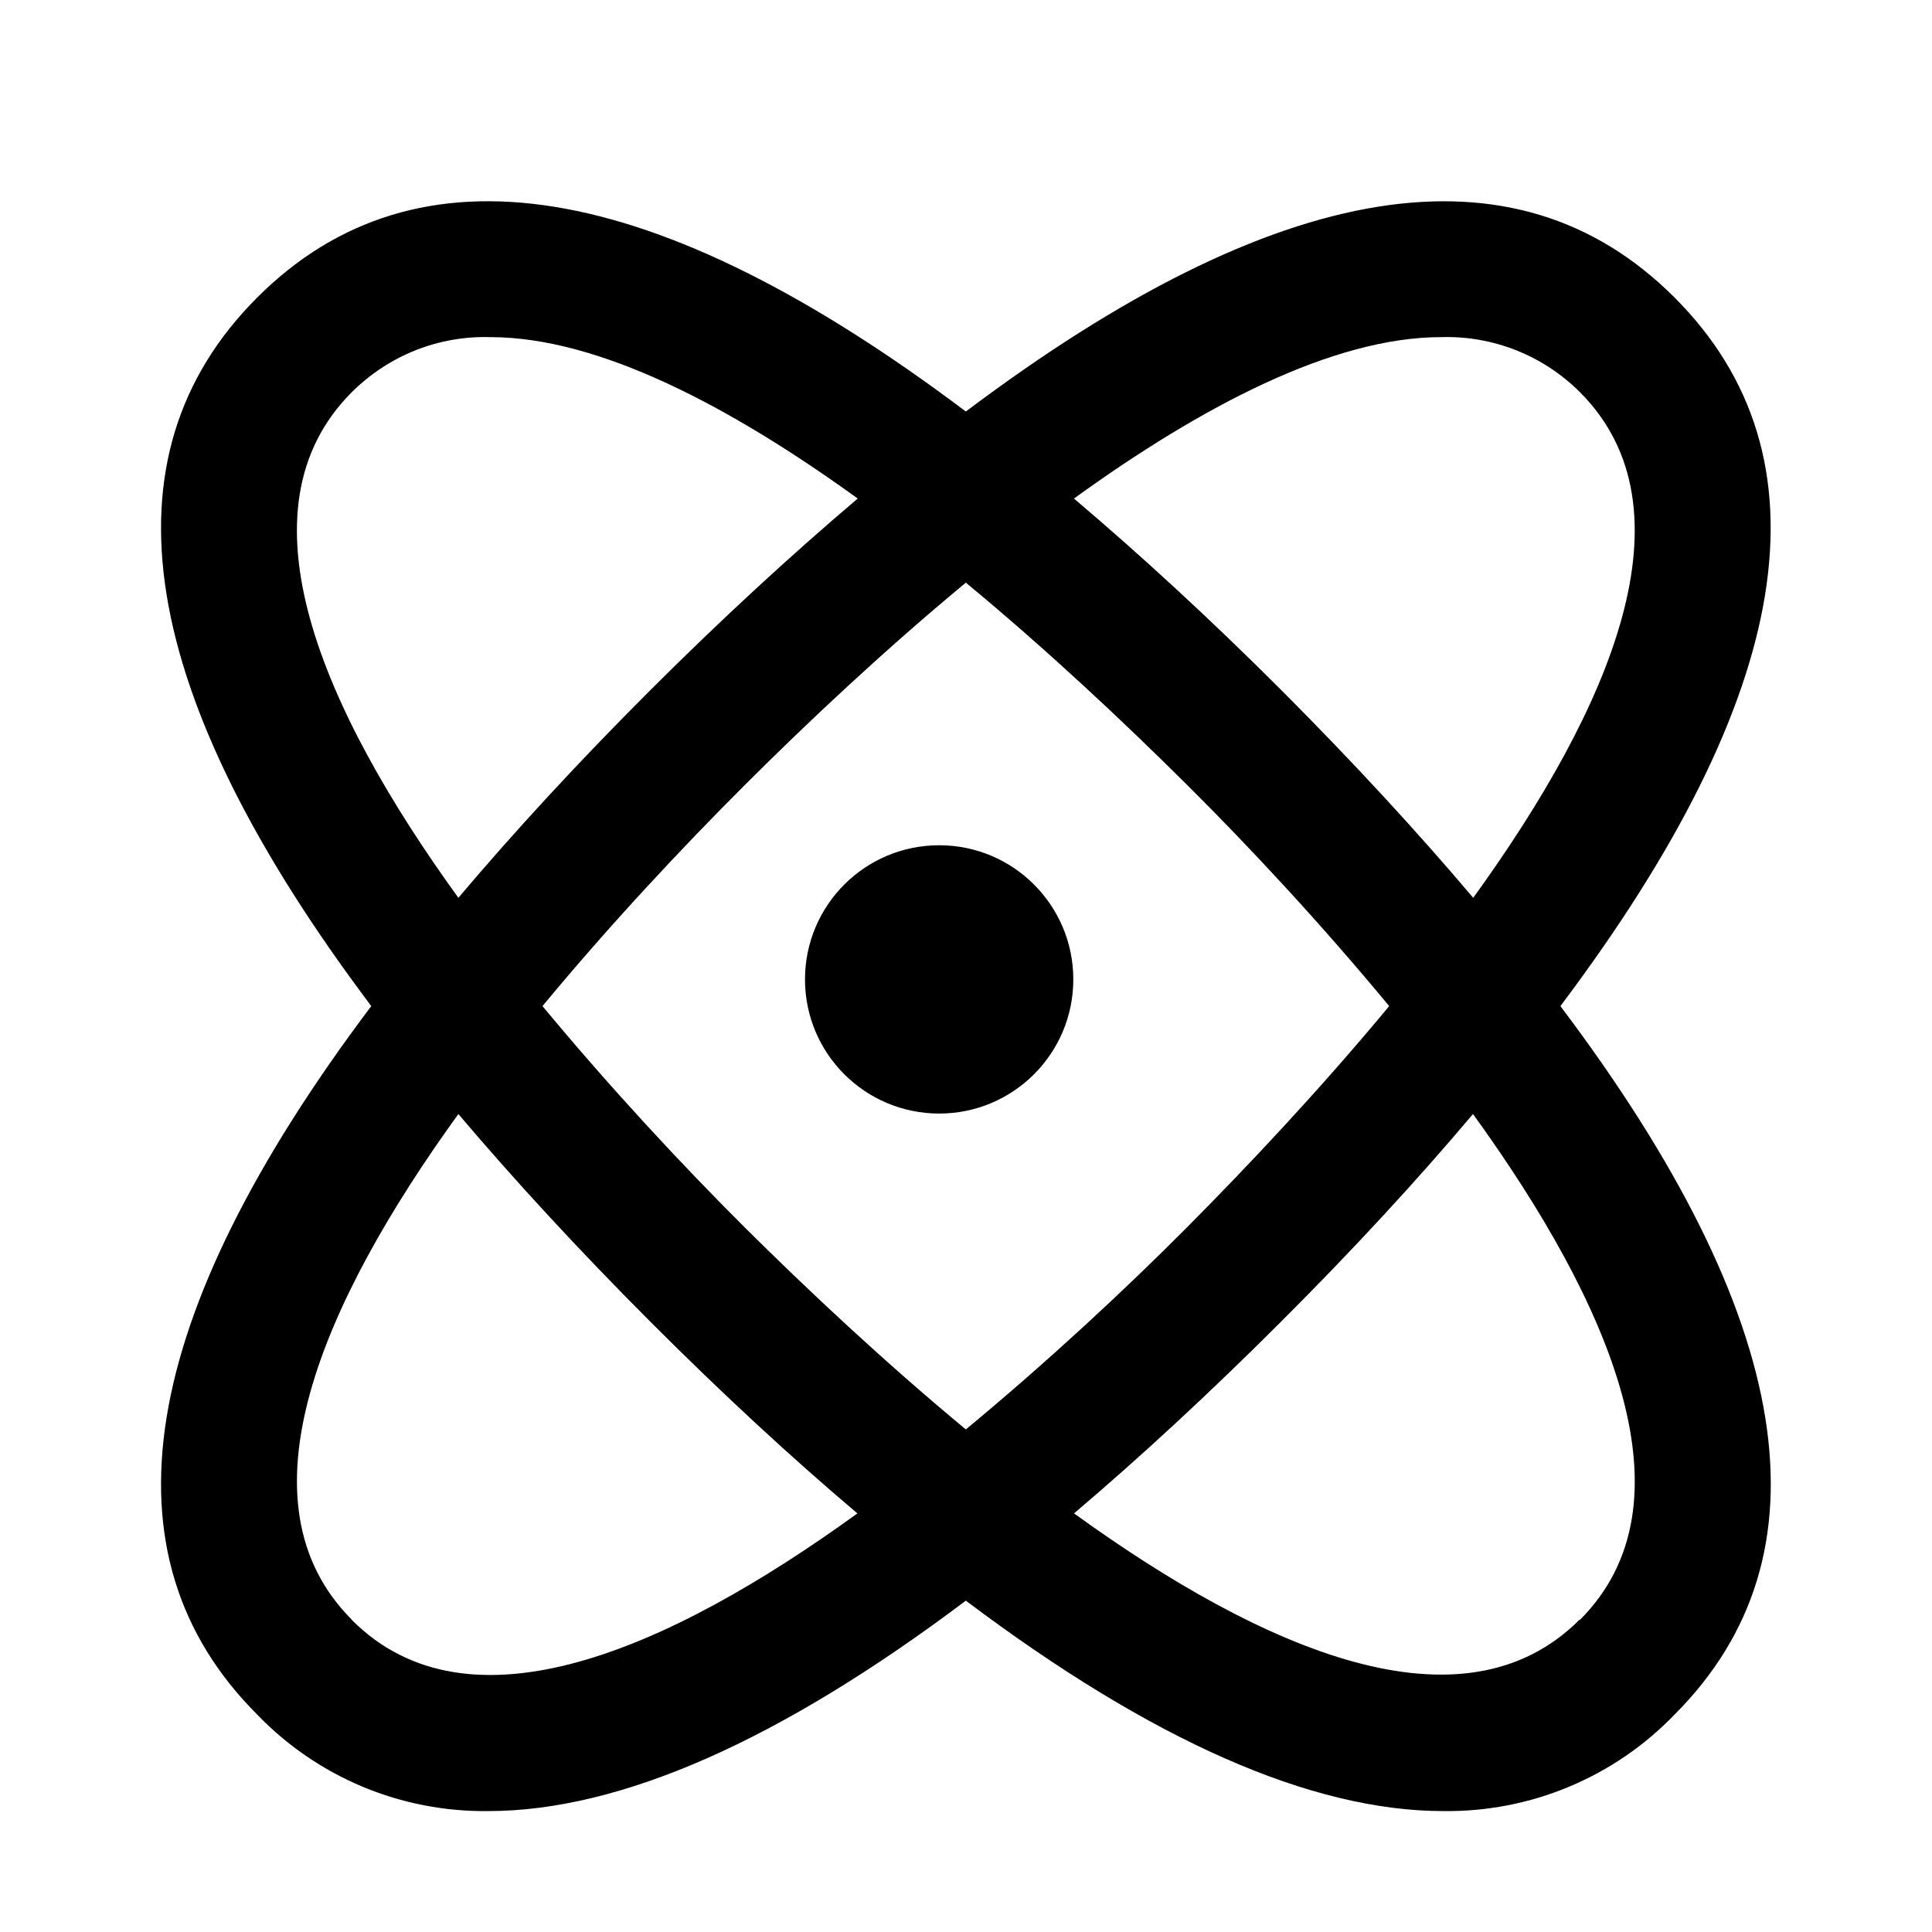 <svg width="24" height="24" viewBox="0 0 24 24"  xmlns="http://www.w3.org/2000/svg">
<path d="M20.801 3.695C18.822 1.717 15.868 2.199 11.998 5.112C8.129 2.199 5.176 1.716 3.196 3.695C1.216 5.674 1.7 8.628 4.612 12.498C1.7 16.367 1.216 19.321 3.196 21.3C3.567 21.685 4.013 21.99 4.506 22.196C4.999 22.402 5.529 22.504 6.064 22.498C7.706 22.498 9.69 21.621 11.998 19.884C14.306 21.621 16.289 22.498 17.932 22.498C18.467 22.504 18.997 22.402 19.49 22.196C19.984 21.99 20.43 21.685 20.801 21.3C22.78 19.321 22.301 16.368 19.384 12.498C22.296 8.628 22.78 5.674 20.801 3.695ZM17.902 4.188C18.221 4.178 18.538 4.234 18.834 4.351C19.13 4.468 19.399 4.645 19.625 4.87C21.08 6.326 20.005 8.798 18.301 11.153C17.603 10.329 16.816 9.474 15.92 8.576C15.023 7.679 14.165 6.892 13.341 6.193C14.923 5.049 16.558 4.188 17.902 4.188ZM17.257 12.498C16.415 13.514 15.522 14.465 14.744 15.248C13.966 16.03 13.015 16.914 11.998 17.757C10.981 16.914 10.031 16.022 9.252 15.248C8.474 14.473 7.581 13.514 6.739 12.498C7.581 11.481 8.474 10.529 9.252 9.752C10.031 8.974 10.981 8.081 11.998 7.238C13.015 8.079 13.966 8.974 14.748 9.752C15.531 10.53 16.415 11.481 17.257 12.498ZM4.371 4.871C4.597 4.646 4.866 4.469 5.162 4.351C5.458 4.234 5.775 4.178 6.094 4.188C7.438 4.188 9.073 5.049 10.655 6.193C9.831 6.892 8.975 7.679 8.076 8.576C7.178 9.474 6.393 10.326 5.694 11.153C3.991 8.798 2.915 6.326 4.371 4.871ZM4.371 20.121C2.916 18.666 3.991 16.194 5.694 13.839C6.393 14.663 7.18 15.518 8.076 16.416C8.973 17.314 9.826 18.102 10.651 18.8C8.296 20.505 5.825 21.581 4.371 20.124V20.121ZM19.621 20.121C18.167 21.574 15.696 20.502 13.342 18.8C14.164 18.102 15.021 17.311 15.916 16.416C16.812 15.521 17.6 14.666 18.298 13.839C20.005 16.198 21.081 18.669 19.625 20.124L19.621 20.121Z" />
<path d="M11.667 13.833C12.587 13.833 13.333 13.087 13.333 12.167C13.333 11.246 12.587 10.5 11.667 10.5C10.746 10.5 10 11.246 10 12.167C10 13.087 10.746 13.833 11.667 13.833Z" />
</svg>
